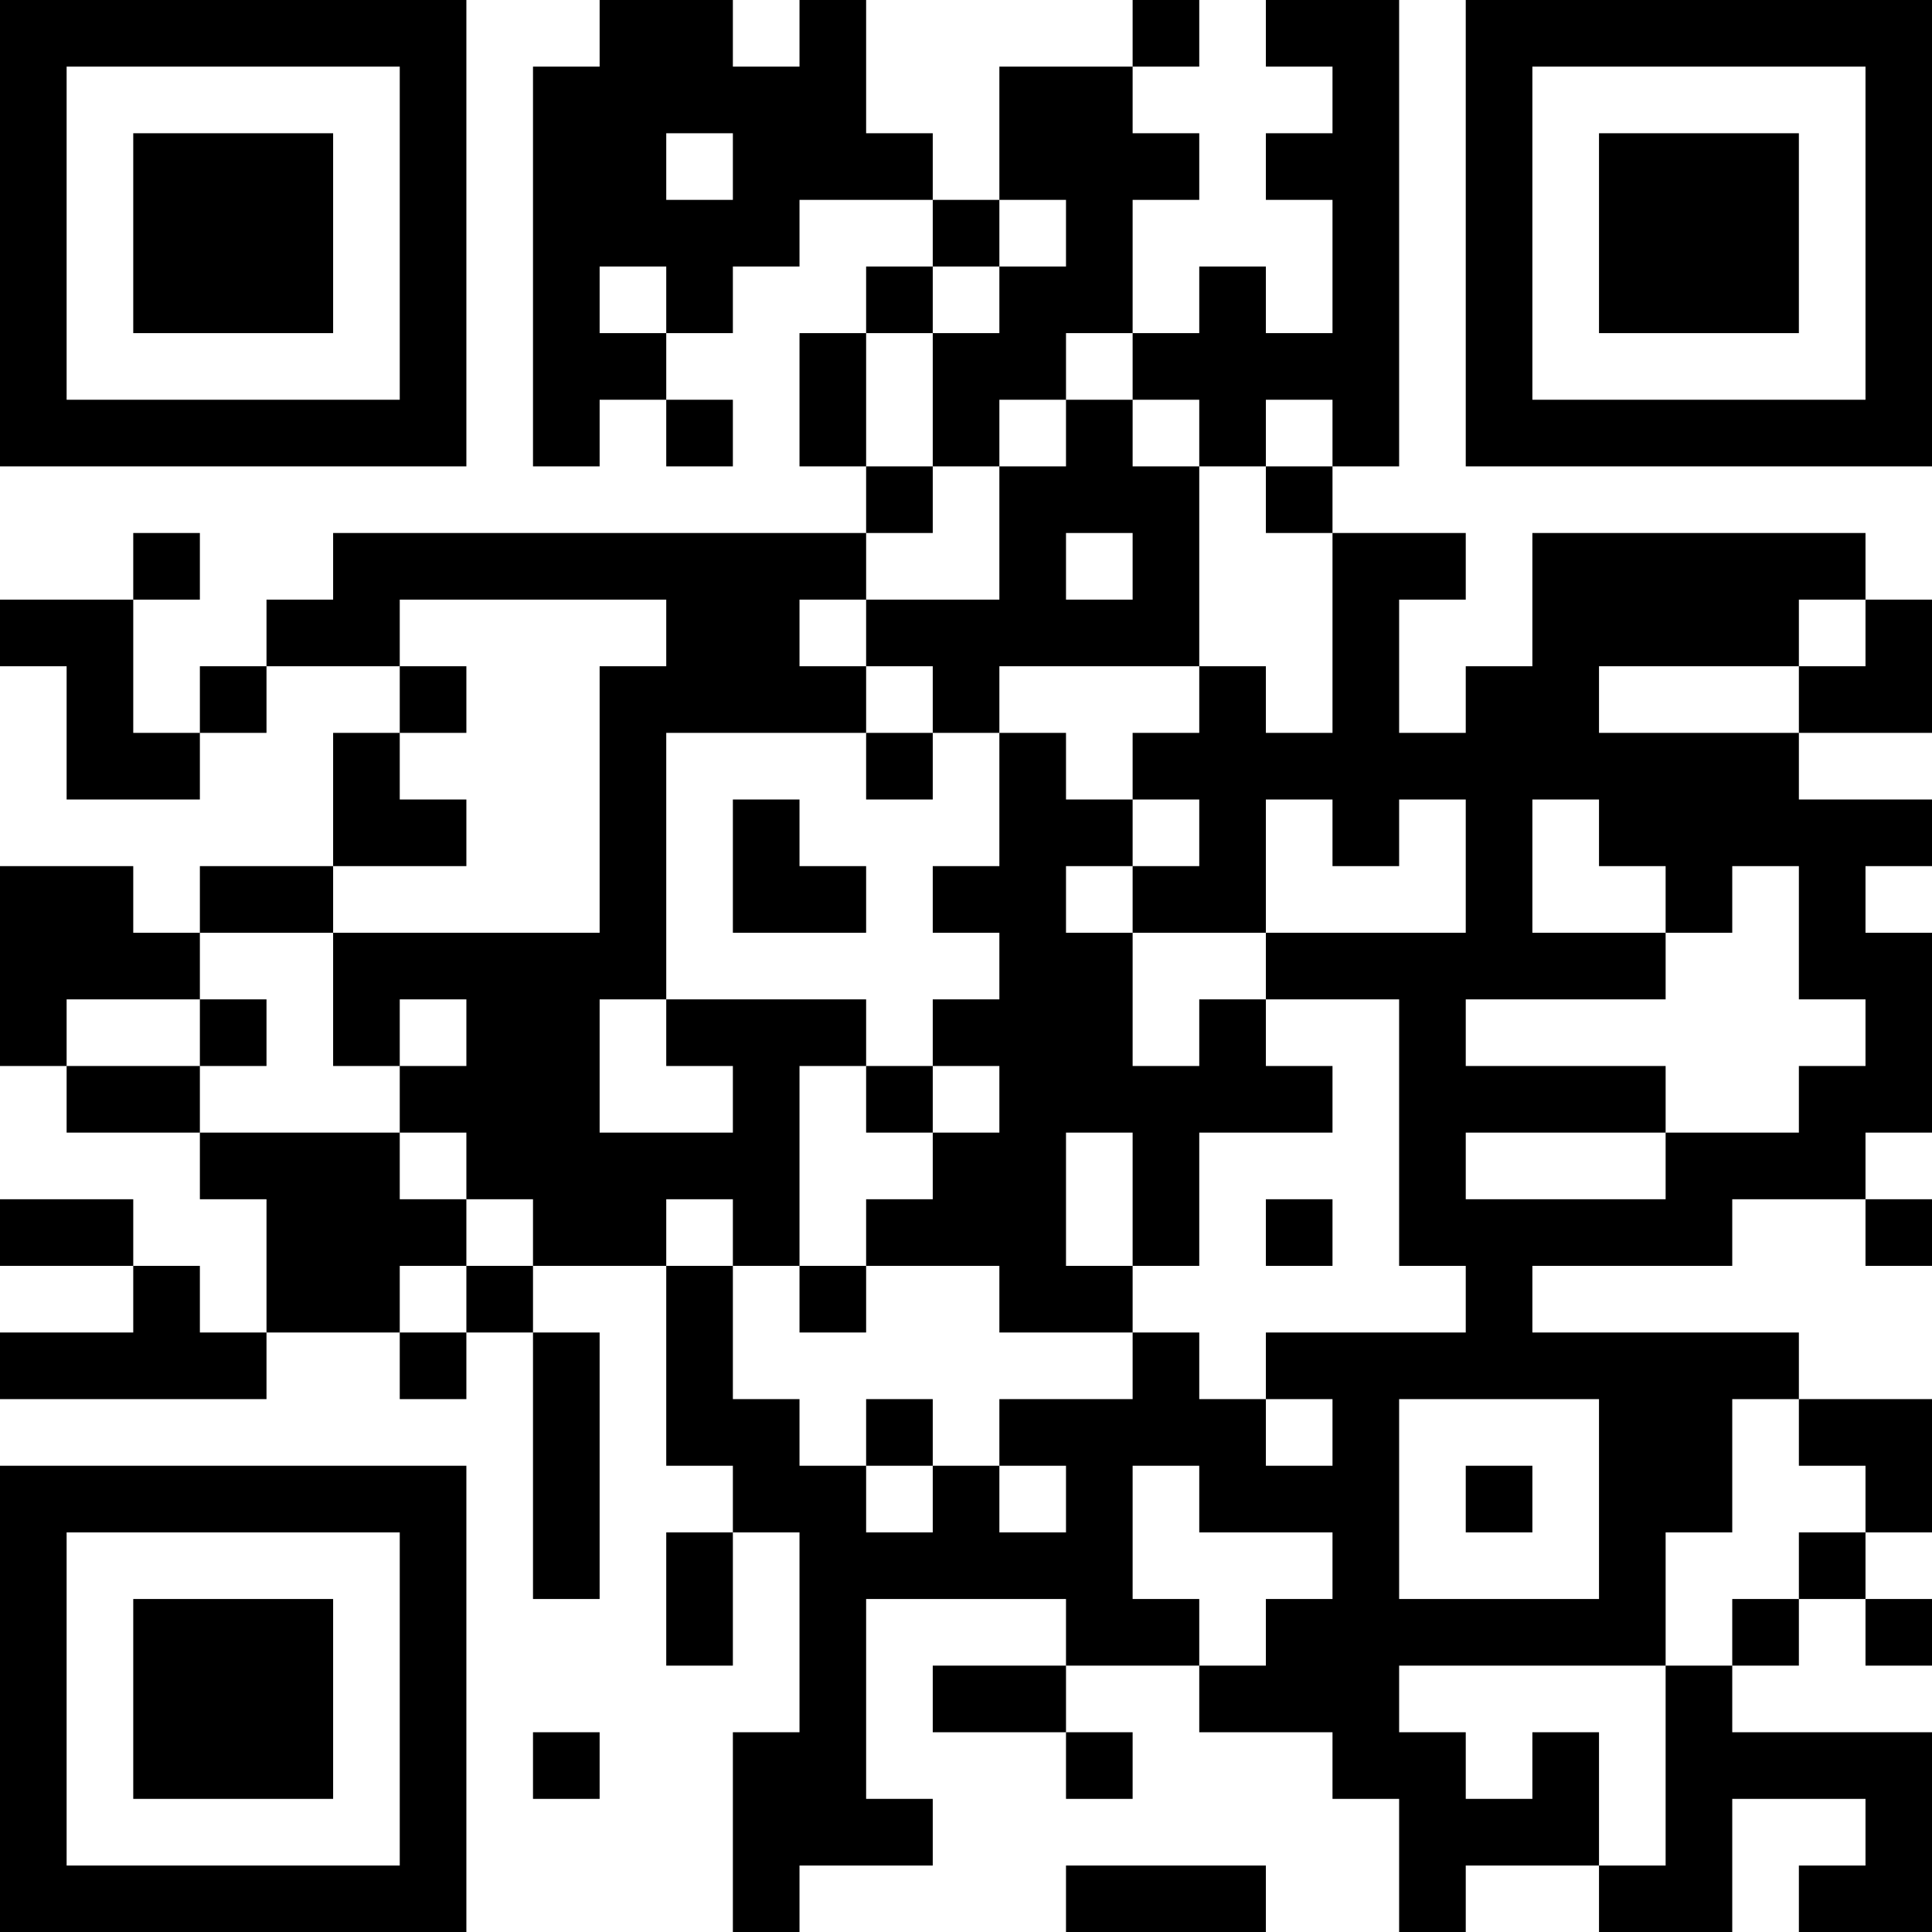 <?xml version="1.0" encoding="UTF-8"?>
<svg xmlns="http://www.w3.org/2000/svg" version="1.1" width="200" height="200" viewBox="0 0 200 200"><rect x="0" y="0" width="200" height="200" fill="#ffffff"/><g transform="scale(6.897)"><g transform="translate(0,0)"><path fill-rule="evenodd" d="M9 0L9 1L8 1L8 7L9 7L9 6L10 6L10 7L11 7L11 6L10 6L10 5L11 5L11 4L12 4L12 3L14 3L14 4L13 4L13 5L12 5L12 7L13 7L13 8L5 8L5 9L4 9L4 10L3 10L3 11L2 11L2 9L3 9L3 8L2 8L2 9L0 9L0 10L1 10L1 12L3 12L3 11L4 11L4 10L6 10L6 11L5 11L5 13L3 13L3 14L2 14L2 13L0 13L0 16L1 16L1 17L3 17L3 18L4 18L4 20L3 20L3 19L2 19L2 18L0 18L0 19L2 19L2 20L0 20L0 21L4 21L4 20L6 20L6 21L7 21L7 20L8 20L8 24L9 24L9 20L8 20L8 19L10 19L10 22L11 22L11 23L10 23L10 25L11 25L11 23L12 23L12 26L11 26L11 29L12 29L12 28L14 28L14 27L13 27L13 24L16 24L16 25L14 25L14 26L16 26L16 27L17 27L17 26L16 26L16 25L18 25L18 26L20 26L20 27L21 27L21 29L22 29L22 28L24 28L24 29L26 29L26 27L28 27L28 28L27 28L27 29L29 29L29 26L26 26L26 25L27 25L27 24L28 24L28 25L29 25L29 24L28 24L28 23L29 23L29 21L27 21L27 20L23 20L23 19L26 19L26 18L28 18L28 19L29 19L29 18L28 18L28 17L29 17L29 14L28 14L28 13L29 13L29 12L27 12L27 11L29 11L29 9L28 9L28 8L23 8L23 10L22 10L22 11L21 11L21 9L22 9L22 8L20 8L20 7L21 7L21 0L19 0L19 1L20 1L20 2L19 2L19 3L20 3L20 5L19 5L19 4L18 4L18 5L17 5L17 3L18 3L18 2L17 2L17 1L18 1L18 0L17 0L17 1L15 1L15 3L14 3L14 2L13 2L13 0L12 0L12 1L11 1L11 0ZM10 2L10 3L11 3L11 2ZM15 3L15 4L14 4L14 5L13 5L13 7L14 7L14 8L13 8L13 9L12 9L12 10L13 10L13 11L10 11L10 15L9 15L9 17L11 17L11 16L10 16L10 15L13 15L13 16L12 16L12 19L11 19L11 18L10 18L10 19L11 19L11 21L12 21L12 22L13 22L13 23L14 23L14 22L15 22L15 23L16 23L16 22L15 22L15 21L17 21L17 20L18 20L18 21L19 21L19 22L20 22L20 21L19 21L19 20L22 20L22 19L21 19L21 15L19 15L19 14L22 14L22 12L21 12L21 13L20 13L20 12L19 12L19 14L17 14L17 13L18 13L18 12L17 12L17 11L18 11L18 10L19 10L19 11L20 11L20 8L19 8L19 7L20 7L20 6L19 6L19 7L18 7L18 6L17 6L17 5L16 5L16 6L15 6L15 7L14 7L14 5L15 5L15 4L16 4L16 3ZM9 4L9 5L10 5L10 4ZM16 6L16 7L15 7L15 9L13 9L13 10L14 10L14 11L13 11L13 12L14 12L14 11L15 11L15 13L14 13L14 14L15 14L15 15L14 15L14 16L13 16L13 17L14 17L14 18L13 18L13 19L12 19L12 20L13 20L13 19L15 19L15 20L17 20L17 19L18 19L18 17L20 17L20 16L19 16L19 15L18 15L18 16L17 16L17 14L16 14L16 13L17 13L17 12L16 12L16 11L15 11L15 10L18 10L18 7L17 7L17 6ZM16 8L16 9L17 9L17 8ZM6 9L6 10L7 10L7 11L6 11L6 12L7 12L7 13L5 13L5 14L3 14L3 15L1 15L1 16L3 16L3 17L6 17L6 18L7 18L7 19L6 19L6 20L7 20L7 19L8 19L8 18L7 18L7 17L6 17L6 16L7 16L7 15L6 15L6 16L5 16L5 14L9 14L9 10L10 10L10 9ZM27 9L27 10L24 10L24 11L27 11L27 10L28 10L28 9ZM11 12L11 14L13 14L13 13L12 13L12 12ZM23 12L23 14L25 14L25 15L22 15L22 16L25 16L25 17L22 17L22 18L25 18L25 17L27 17L27 16L28 16L28 15L27 15L27 13L26 13L26 14L25 14L25 13L24 13L24 12ZM3 15L3 16L4 16L4 15ZM14 16L14 17L15 17L15 16ZM16 17L16 19L17 19L17 17ZM19 18L19 19L20 19L20 18ZM13 21L13 22L14 22L14 21ZM21 21L21 24L24 24L24 21ZM26 21L26 23L25 23L25 25L21 25L21 26L22 26L22 27L23 27L23 26L24 26L24 28L25 28L25 25L26 25L26 24L27 24L27 23L28 23L28 22L27 22L27 21ZM17 22L17 24L18 24L18 25L19 25L19 24L20 24L20 23L18 23L18 22ZM22 22L22 23L23 23L23 22ZM8 26L8 27L9 27L9 26ZM16 28L16 29L19 29L19 28ZM0 0L0 7L7 7L7 0ZM1 1L1 6L6 6L6 1ZM2 2L2 5L5 5L5 2ZM22 0L22 7L29 7L29 0ZM23 1L23 6L28 6L28 1ZM24 2L24 5L27 5L27 2ZM0 22L0 29L7 29L7 22ZM1 23L1 28L6 28L6 23ZM2 24L2 27L5 27L5 24Z" fill="#000000"/></g></g></svg>
